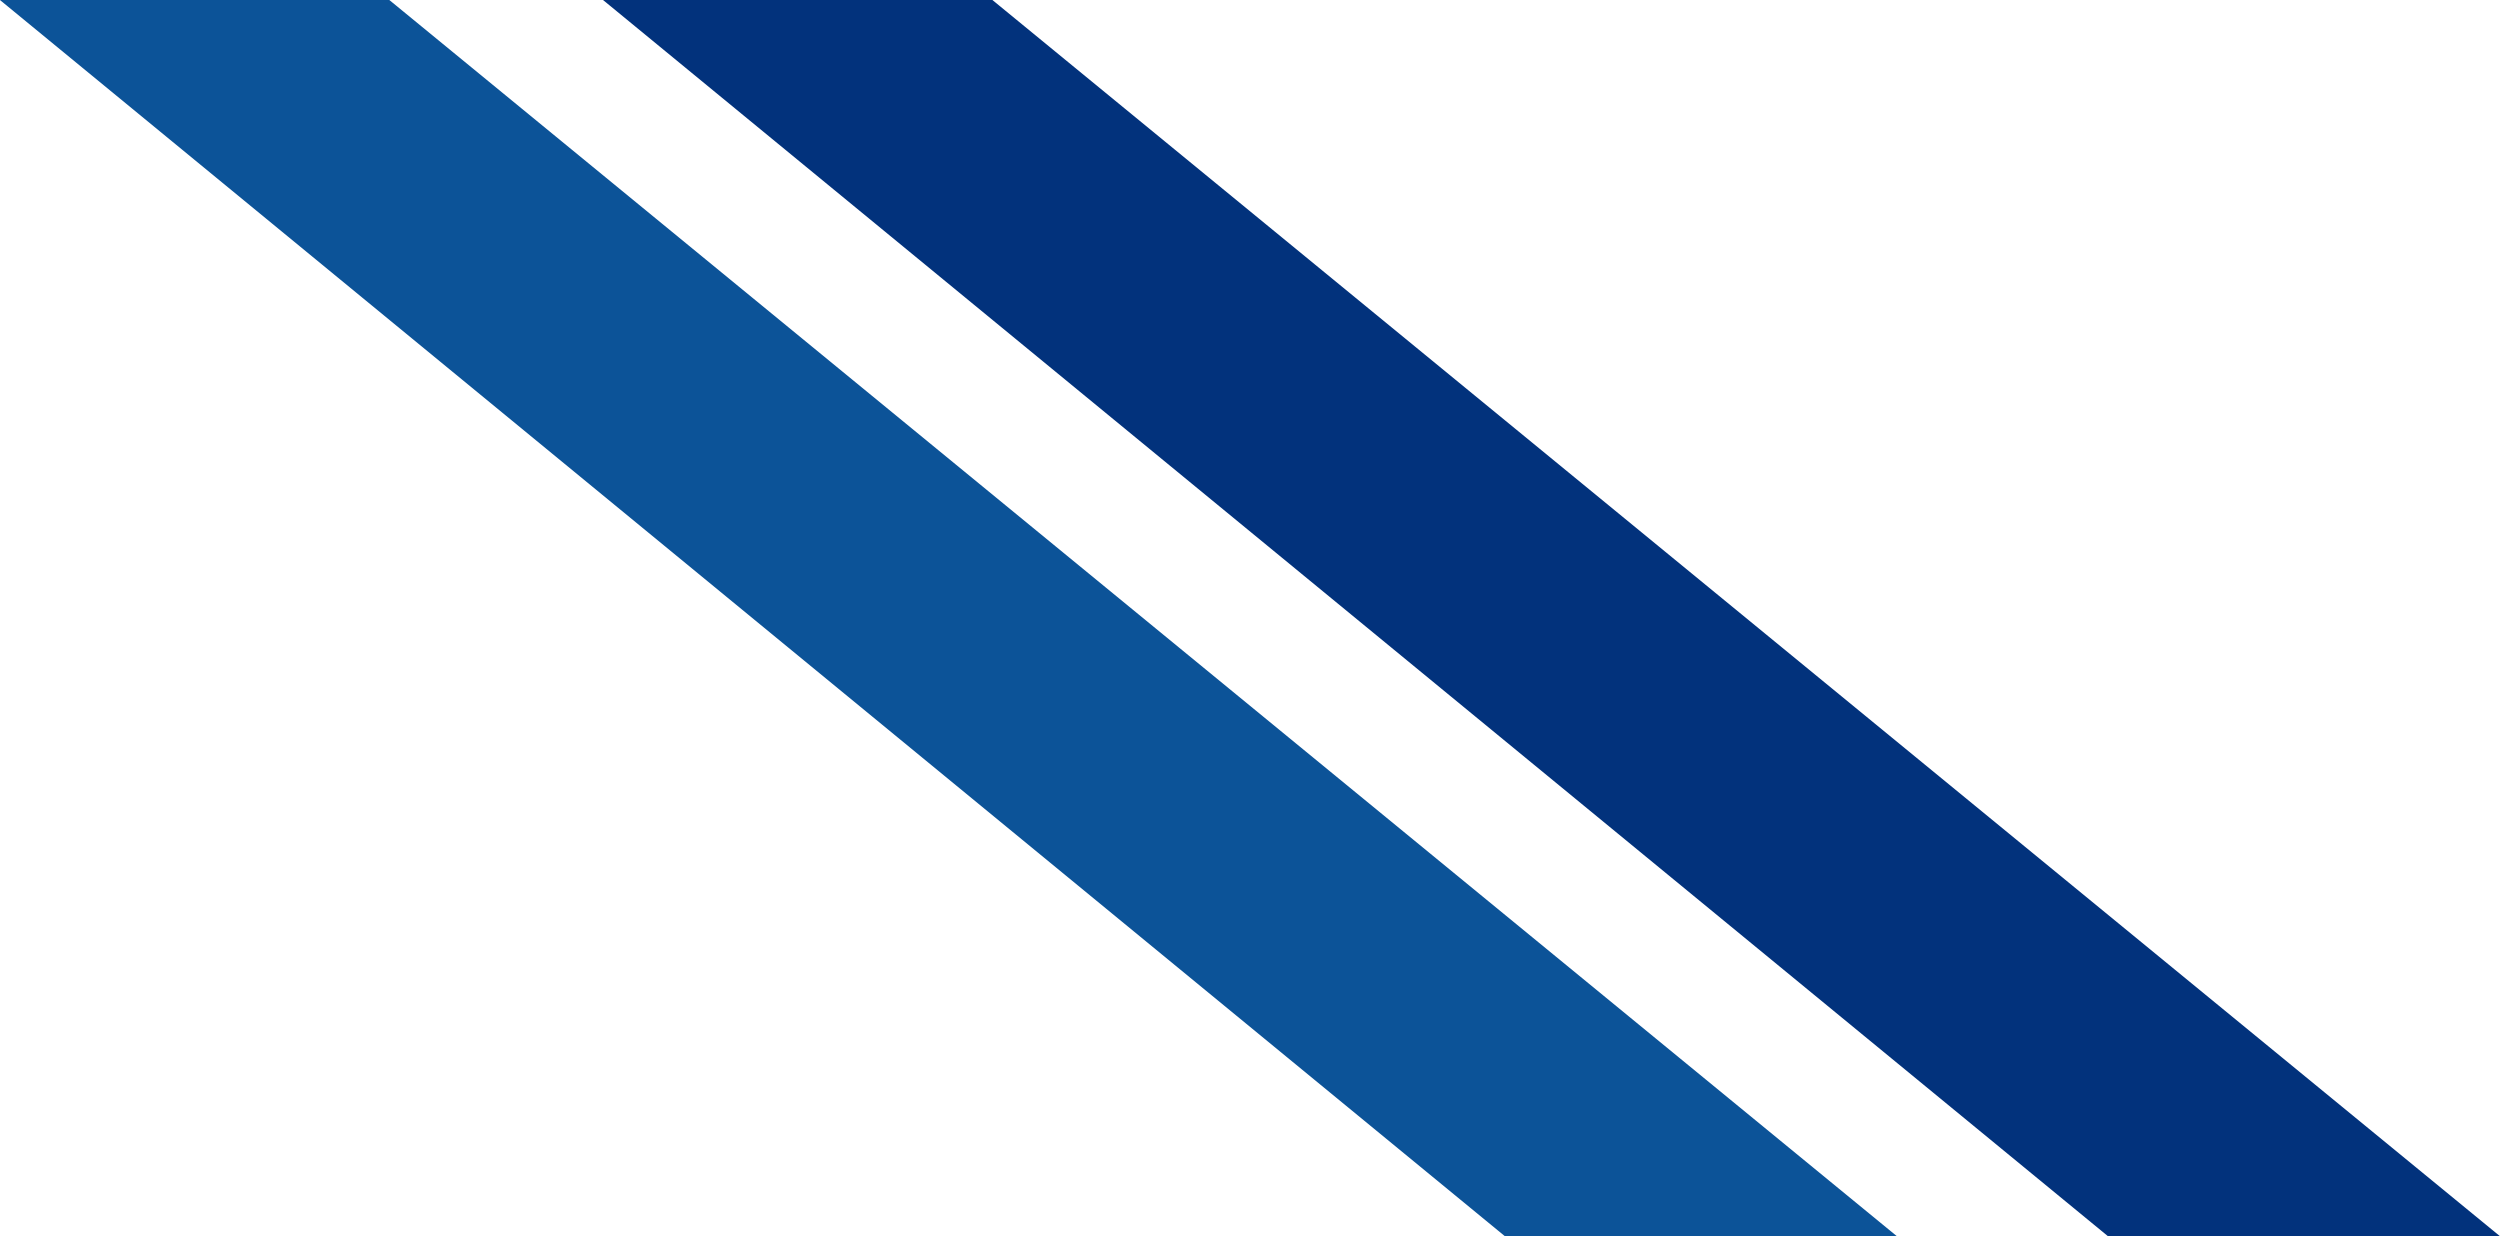 <svg id="组_7097" data-name="组 7097" xmlns="http://www.w3.org/2000/svg" width="82.908" height="41" viewBox="0 0 82.908 41">
  <path id="路径_26891" data-name="路径 26891" d="M11333.913,20632h0v0l13,0-50-41H11284Z" transform="translate(-11264.002 -20591)" fill="#02327c"/>
  <path id="路径_26892" data-name="路径 26892" d="M11333.913,20632h0v0l13,0-50-41H11284Z" transform="translate(-11284.002 -20591)" fill="#0c5398"/>
</svg>
